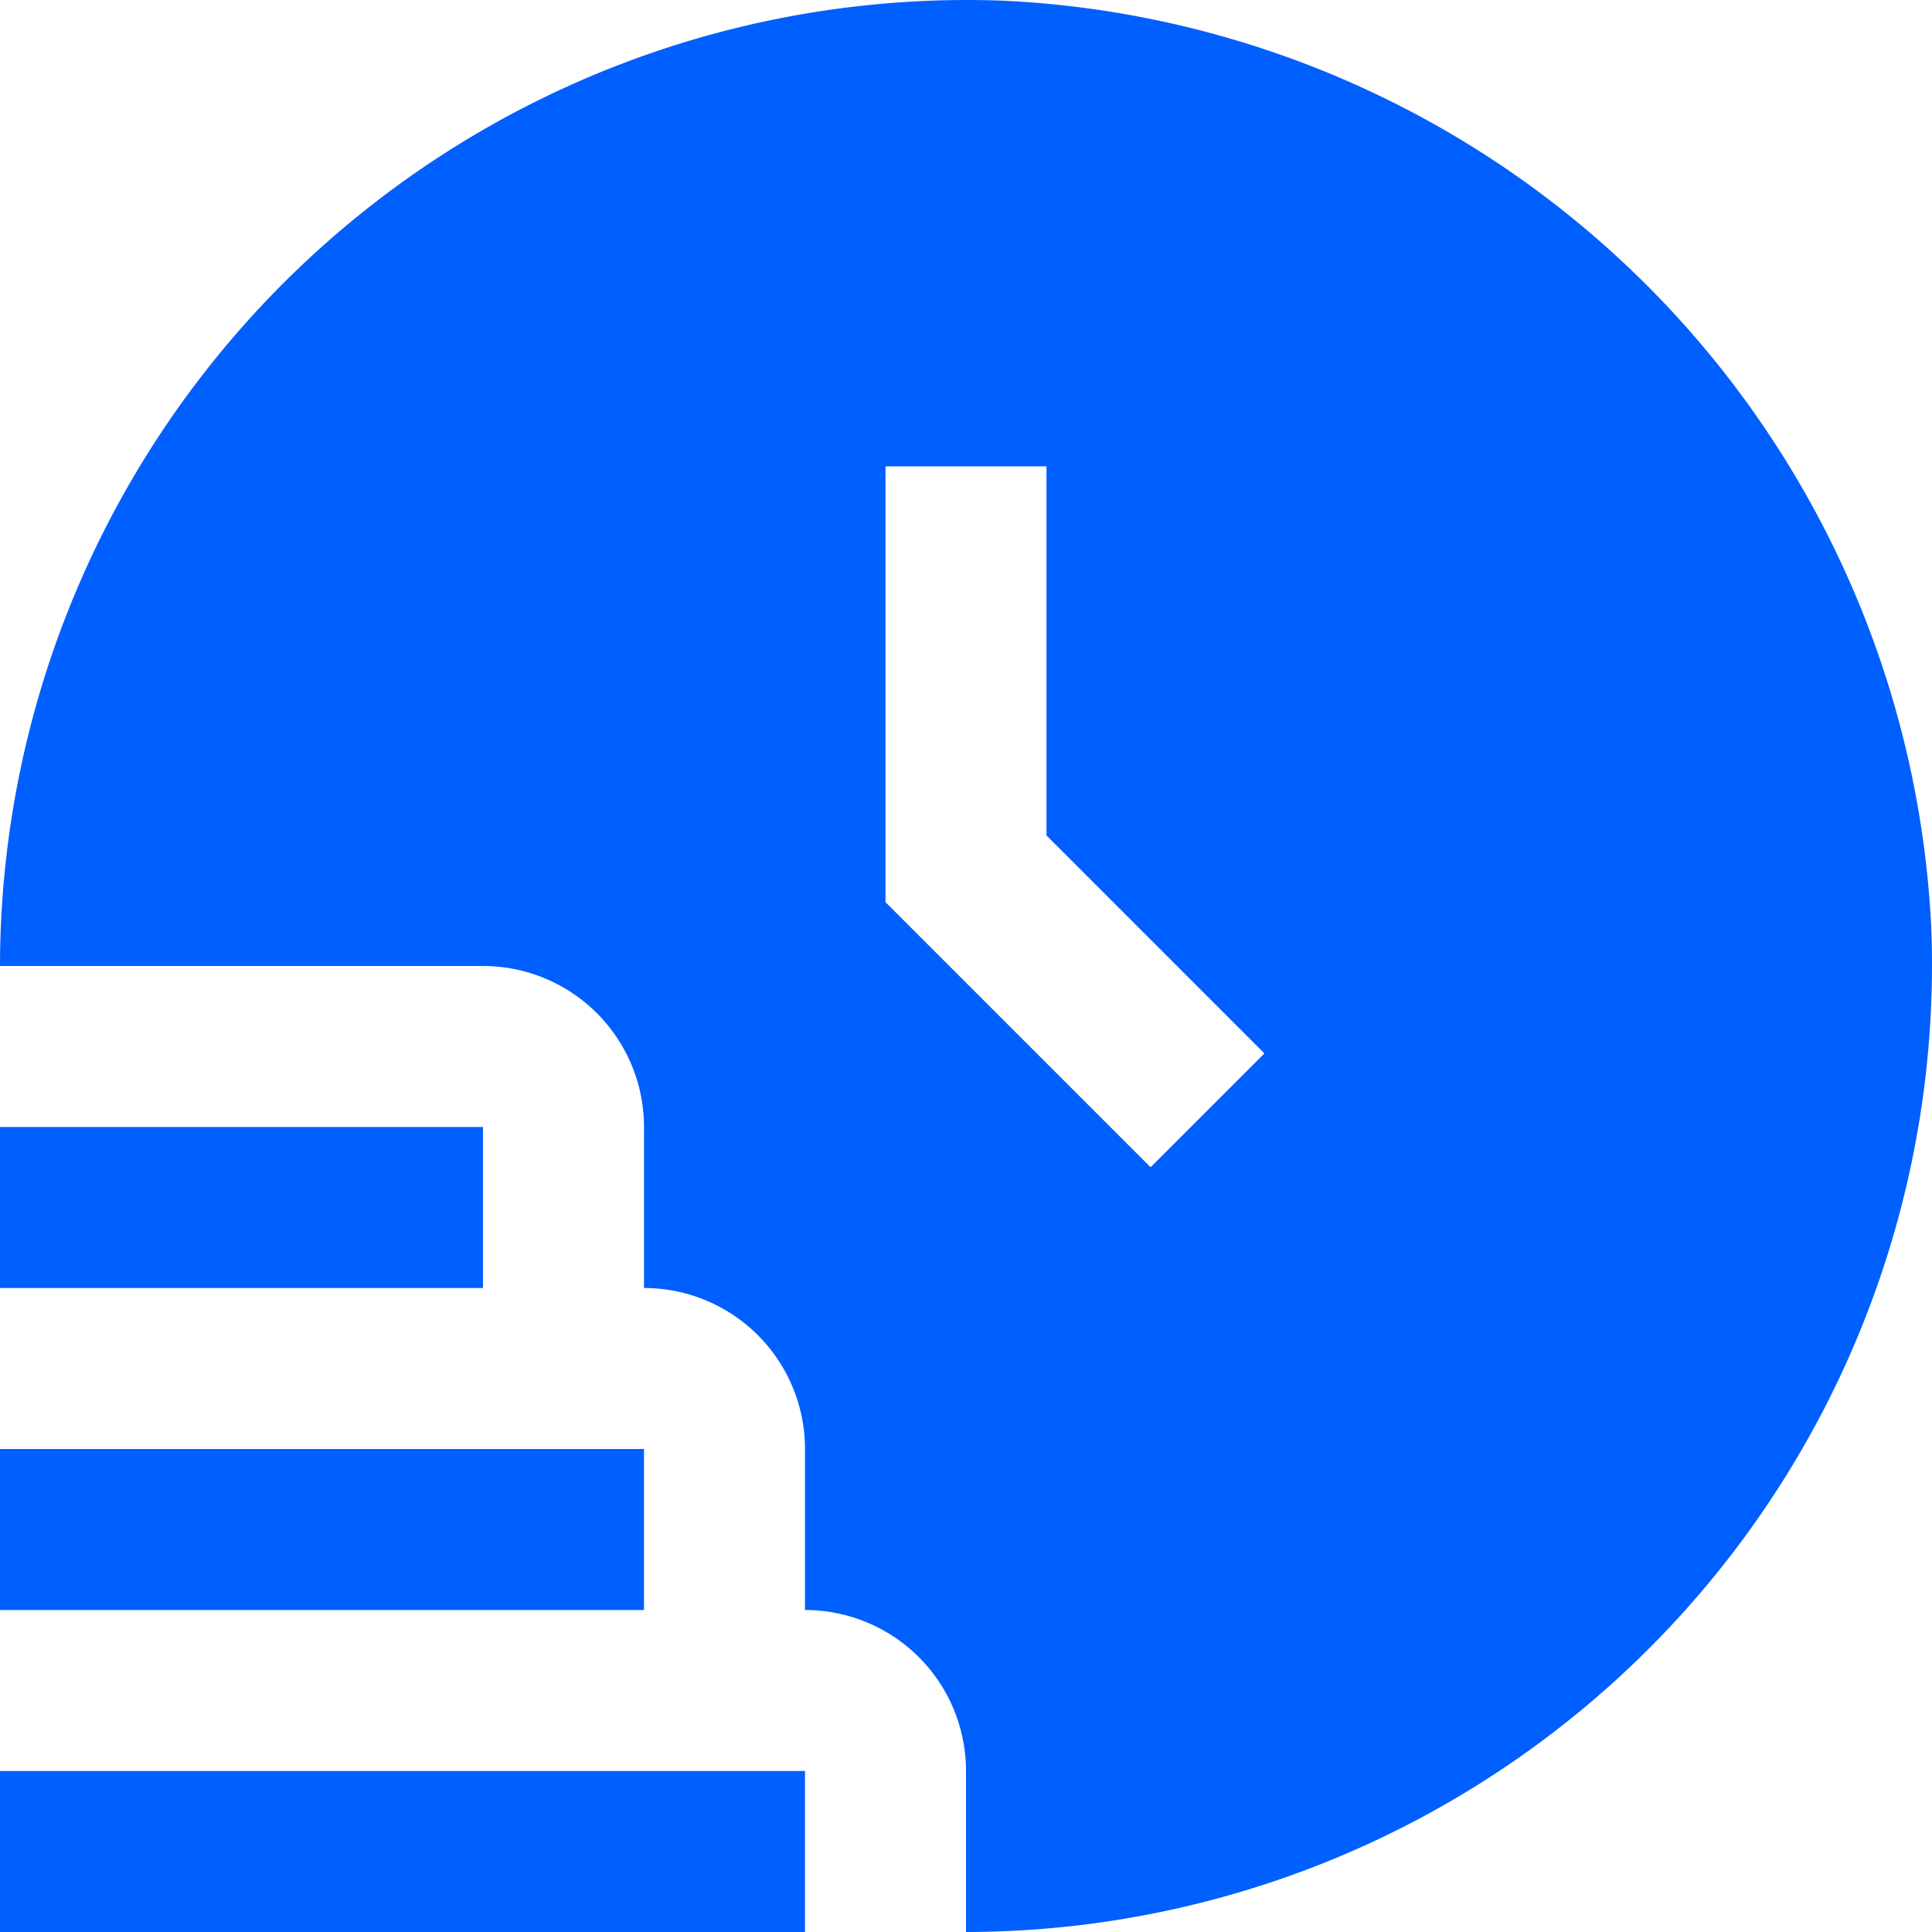 <svg id="Layer_1" data-name="Layer 1" xmlns="http://www.w3.org/2000/svg" viewBox="0 0 24 24"><defs><style>.cls-1{fill:#005fff;}</style></defs><path class="cls-1"  d="M10,24H0V22H10ZM8,18H0v2H8ZM6,14H0v2H6Zm17.991-2.474A12.013,12.013,0,0,1,12,24V22a2,2,0,0,0-2-2h0V18a2,2,0,0,0-2-2H8V14a2,2,0,0,0-2-2H0A12.014,12.014,0,0,1,12.475.009,12.114,12.114,0,0,1,23.991,11.526ZM11,5.793v5.414L14.293,14.5l1.414-1.414L13,10.379V5.793Z"/></svg>